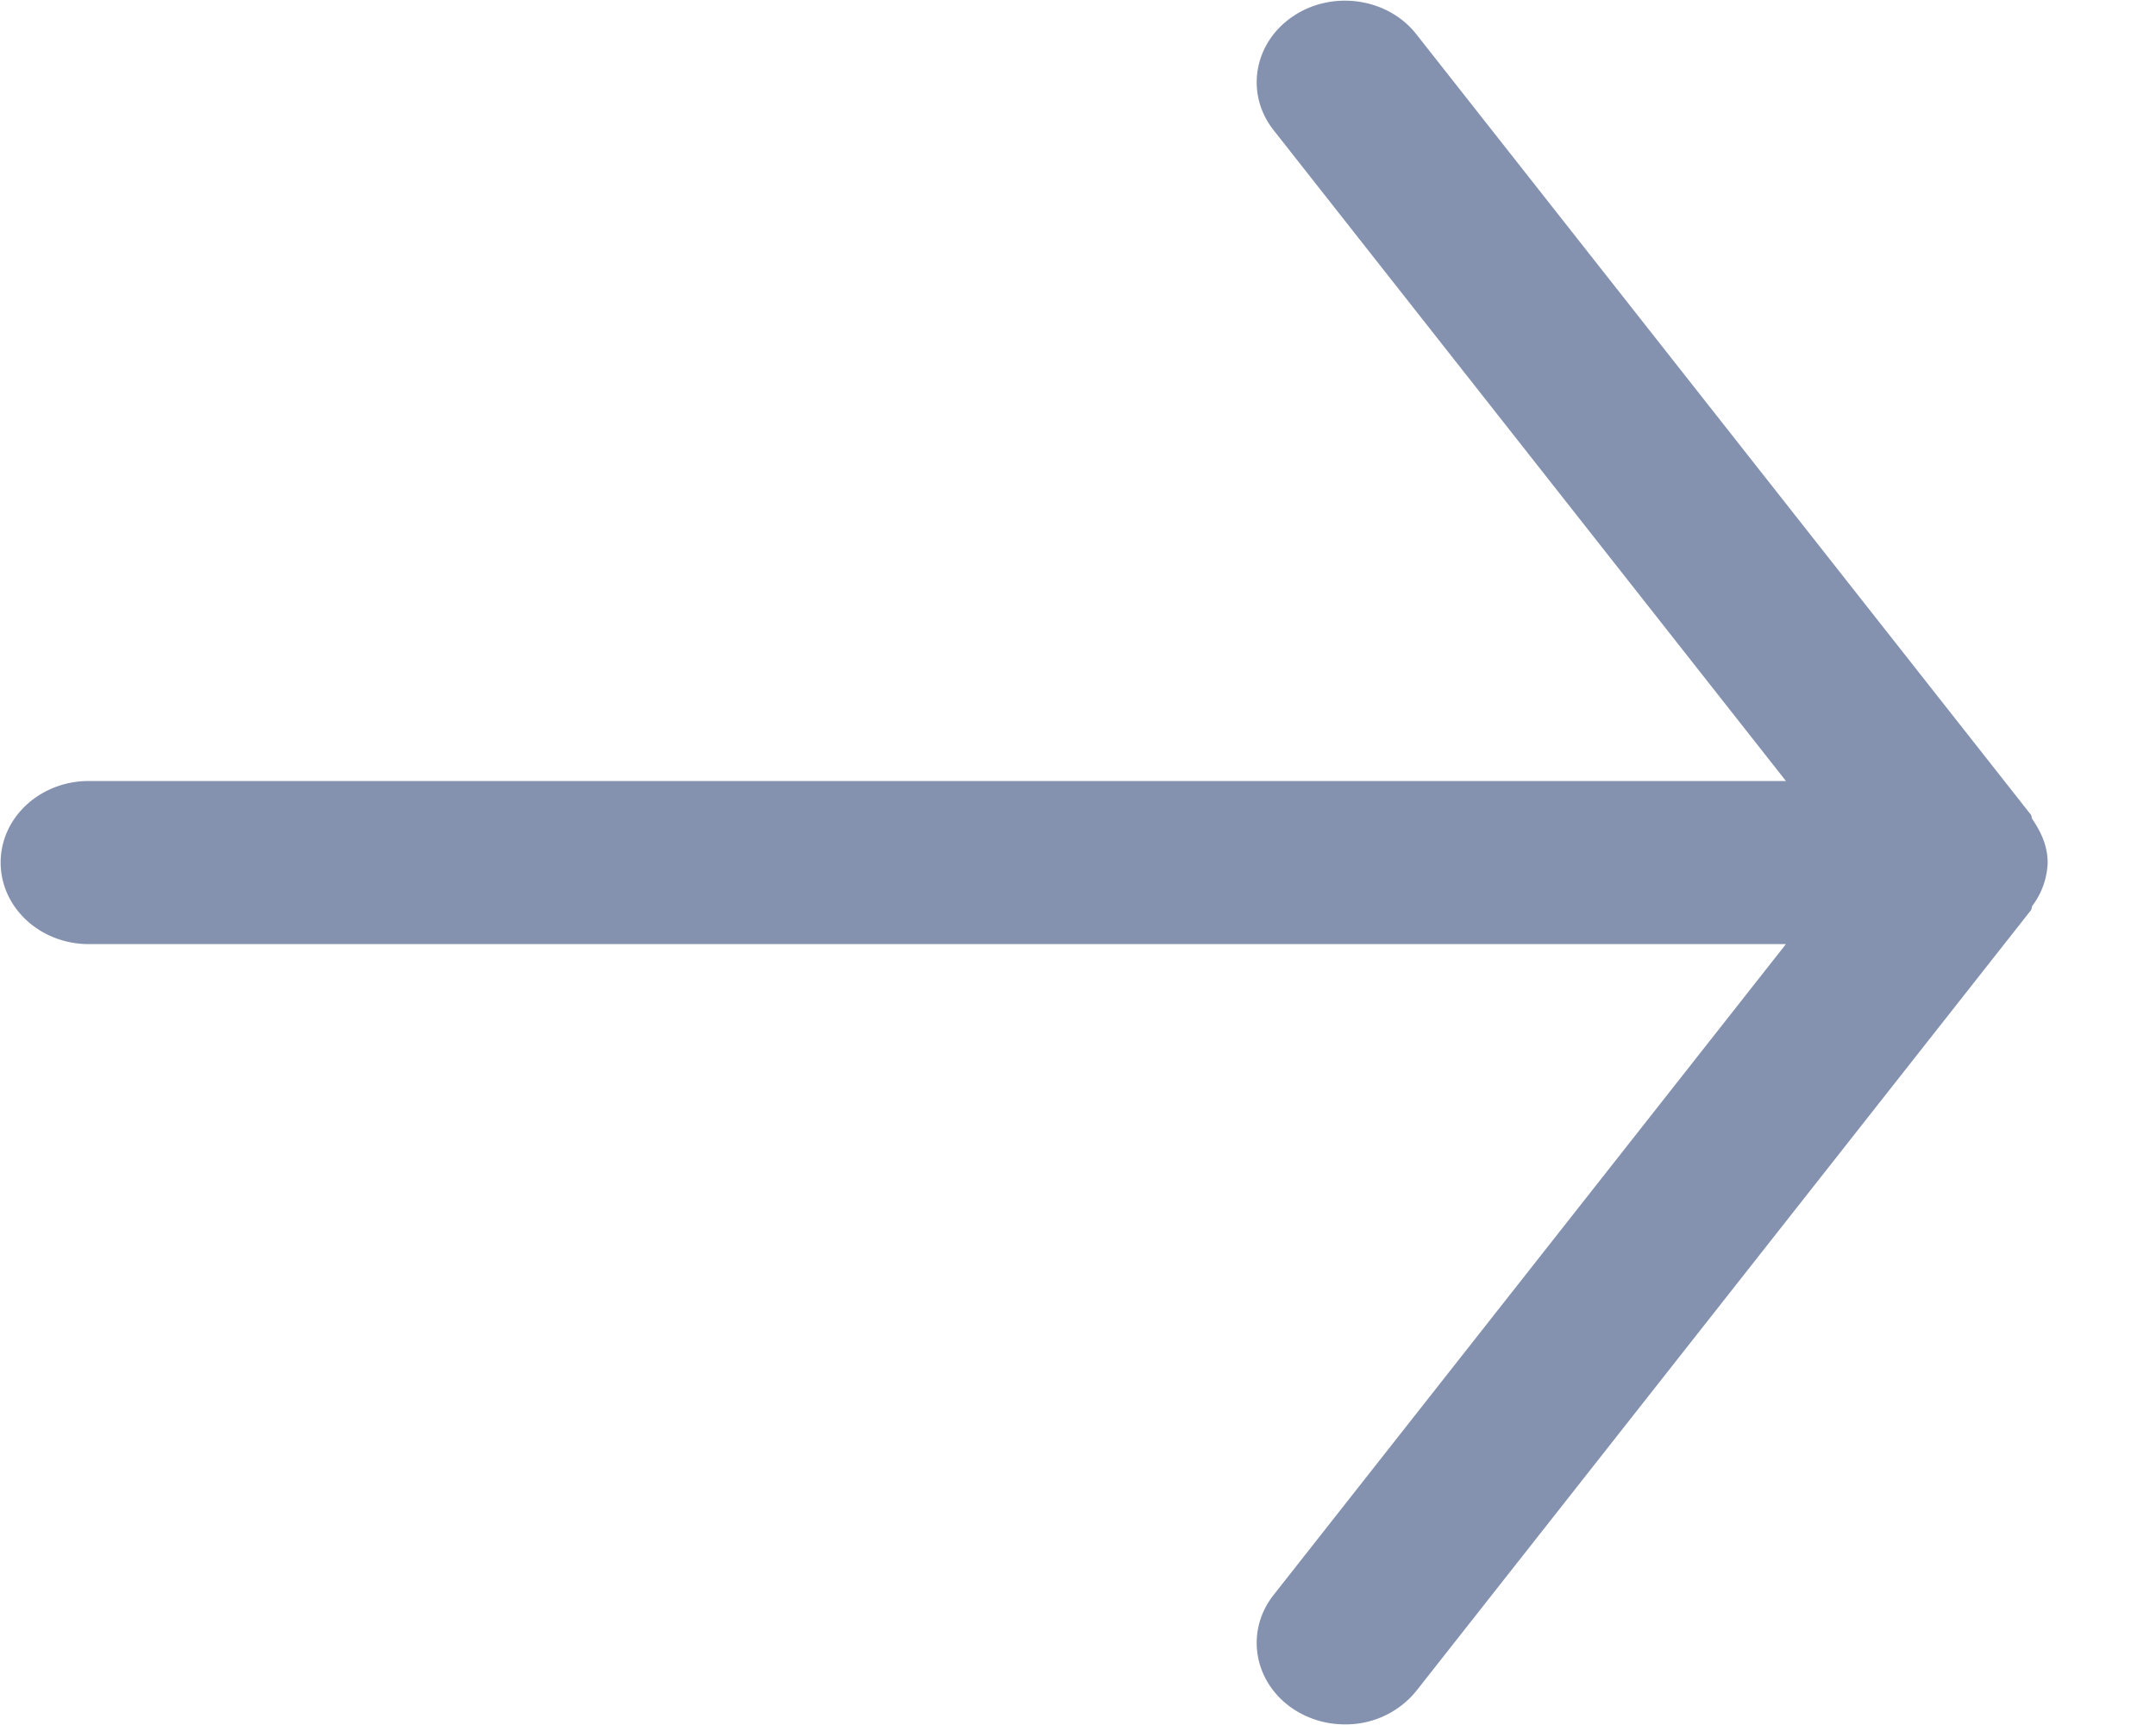 <svg xmlns="http://www.w3.org/2000/svg" width="20" height="16">
    <path fill="#8492AF" fill-rule="evenodd" d="M18.995 7.998v.005a.703.703 0 0 1-.141.397c-.009.014-.005.032-.016.045l-5.699 7.238a.839.839 0 0 1-.664.311.86.86 0 0 1-.48-.144c-.366-.246-.447-.719-.18-1.057l4.752-6.036H.825C.372 8.757.006 8.418.006 8s.366-.756.819-.756h15.742l-4.752-6.036c-.267-.338-.186-.811.18-1.057.365-.246.879-.171 1.144.167l5.699 7.237c.011.014.006.031.016.045.081.118.14.249.141.398z"/>
</svg>
